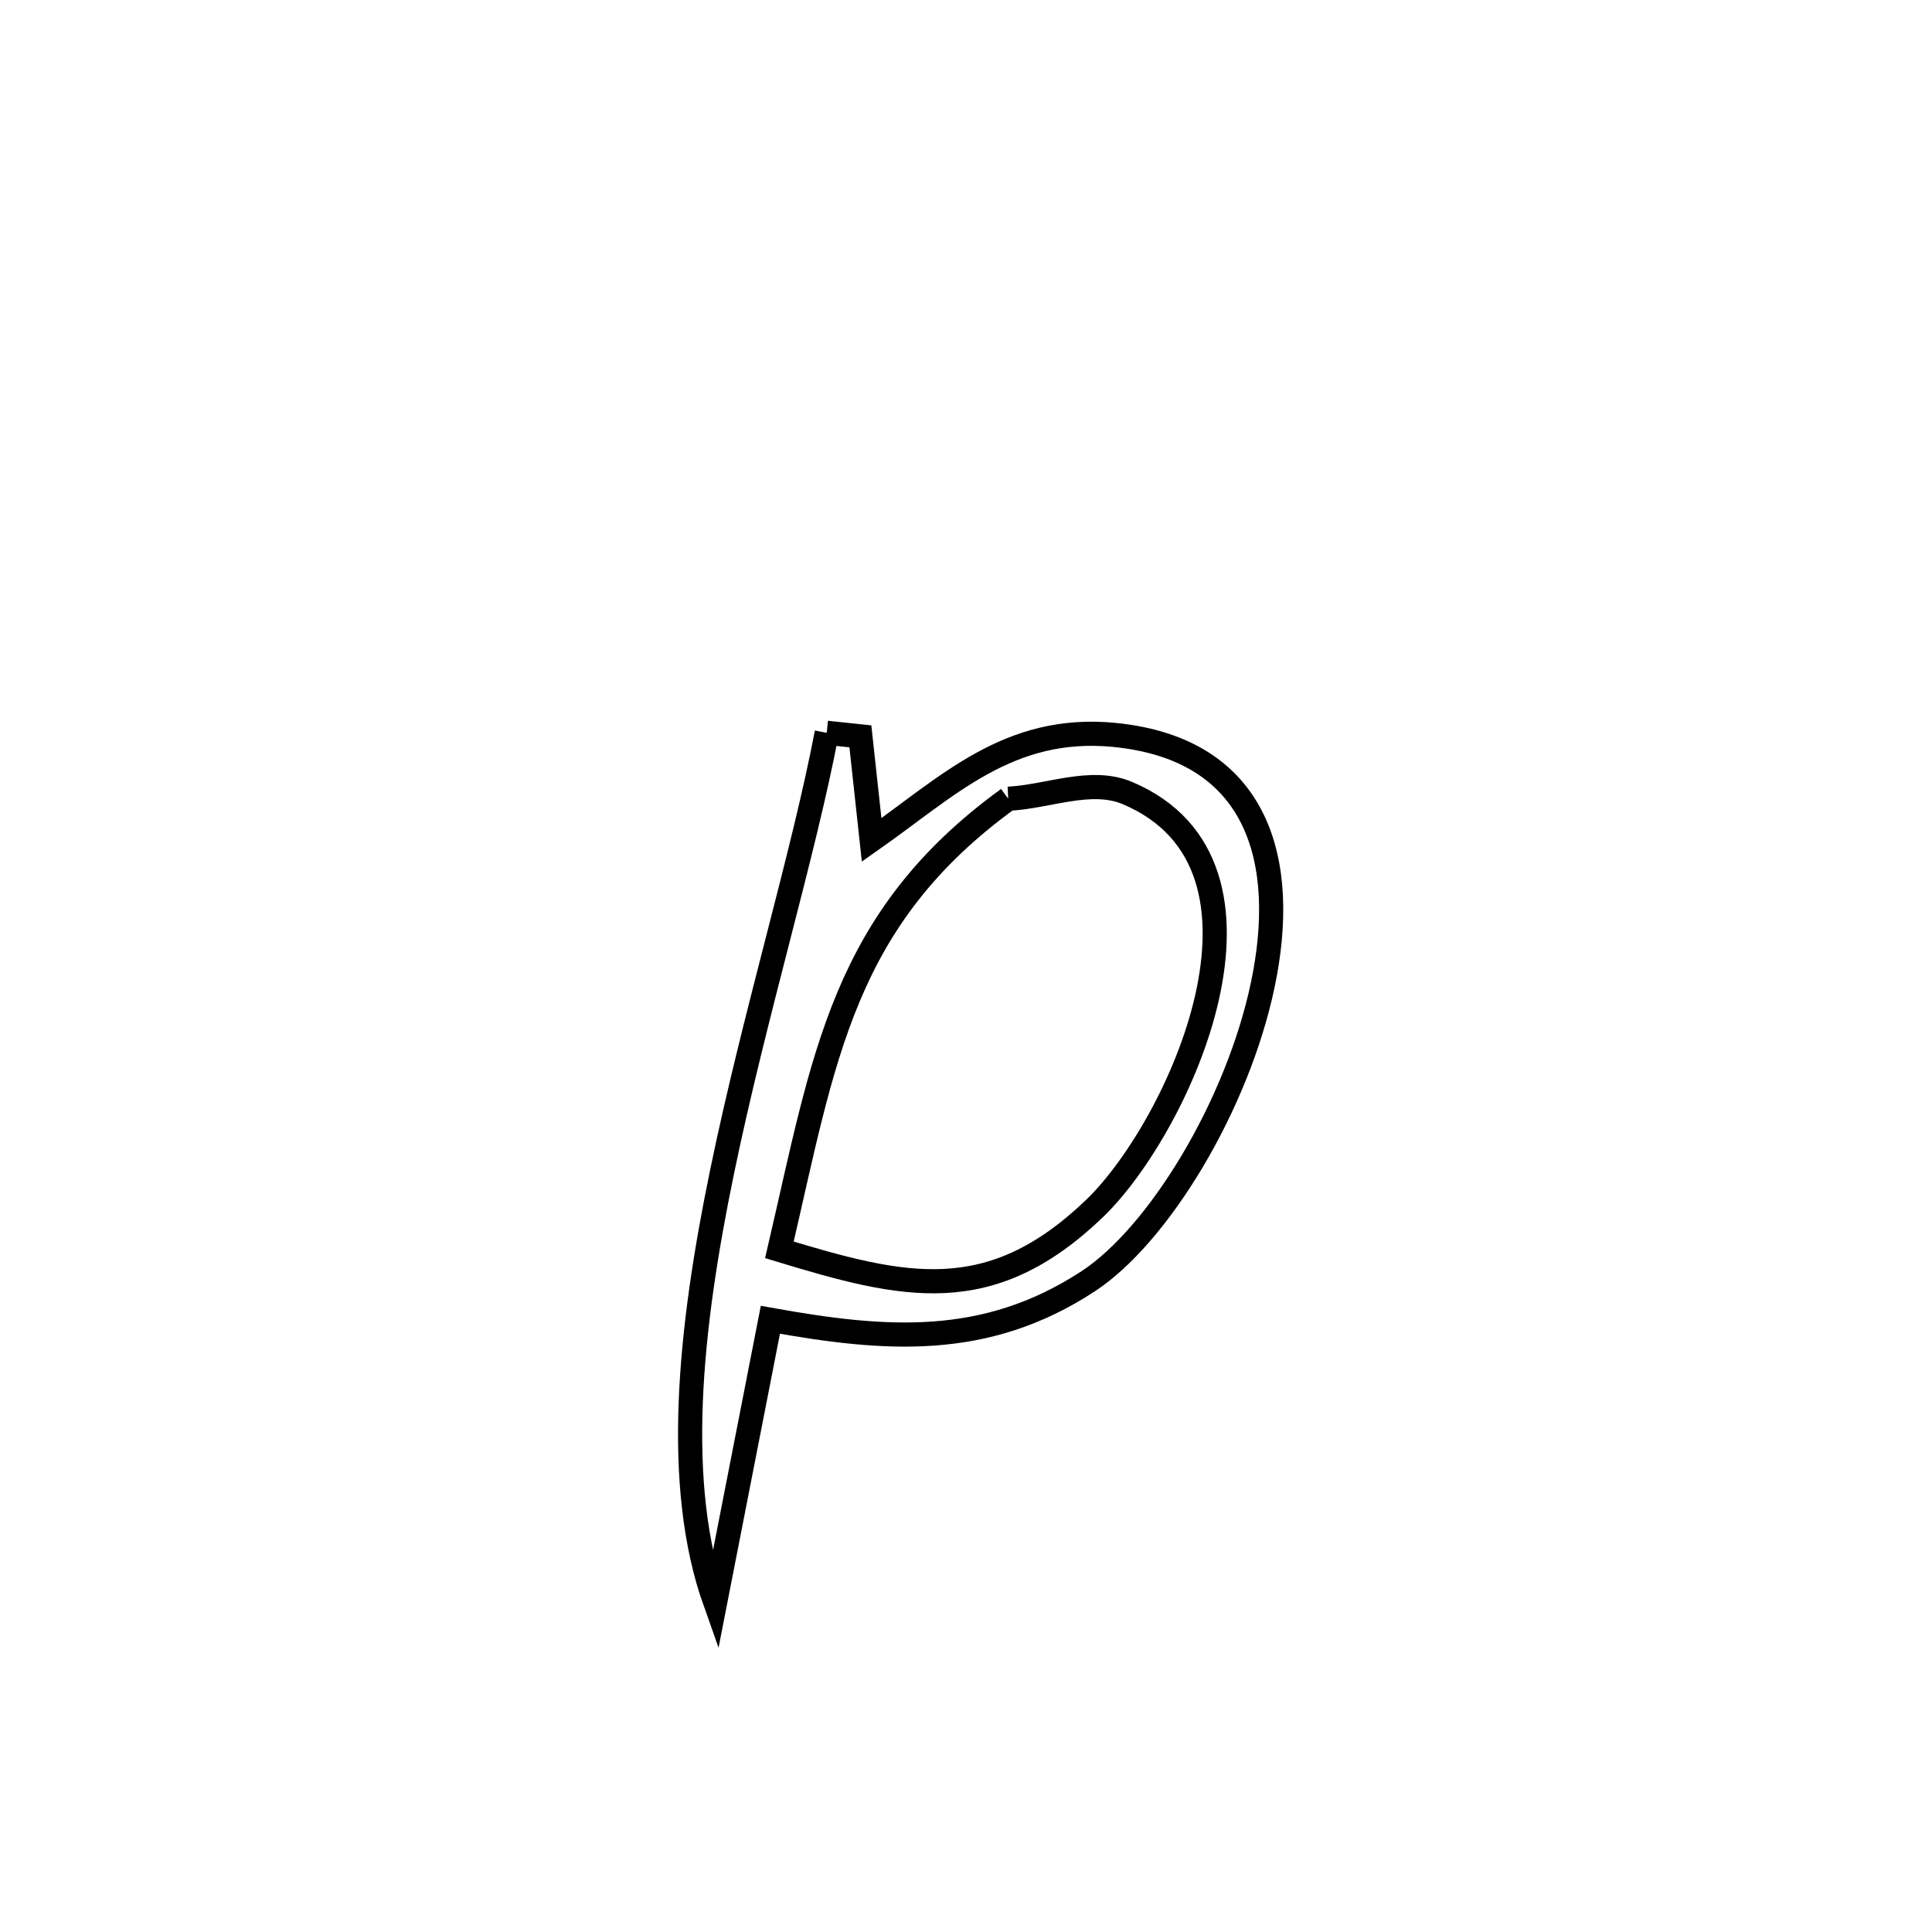 <svg xmlns="http://www.w3.org/2000/svg" viewBox="0.0 0.0 24.0 24.0" height="200px" width="200px"><path fill="none" stroke="black" stroke-width=".3" stroke-opacity="1.0"  filling="0" d="M10.27 9.103 L10.27 9.103 C10.409 9.117 10.549 9.132 10.688 9.147 L10.688 9.147 C10.735 9.576 10.782 10.005 10.828 10.434 L10.828 10.434 C11.775 9.769 12.531 9.002 13.84 9.129 C15.649 9.306 16.004 10.717 15.688 12.227 C15.373 13.737 14.388 15.346 13.518 15.916 C12.238 16.755 10.991 16.65 9.57 16.395 L9.57 16.395 C9.341 17.564 9.113 18.734 8.884 19.903 L8.884 19.903 C8.365 18.444 8.566 16.509 8.97 14.556 C9.373 12.603 9.979 10.632 10.27 9.103 L10.27 9.103"></path>
<path fill="none" stroke="black" stroke-width=".3" stroke-opacity="1.0"  filling="0" d="M12.524 9.922 L12.524 9.922 C13.018 9.899 13.551 9.659 14.006 9.852 C16.137 10.754 14.647 14.006 13.592 15.017 C12.299 16.255 11.233 15.998 9.682 15.526 L9.682 15.526 C10.24 13.13 10.463 11.418 12.524 9.922 L12.524 9.922"></path></svg>